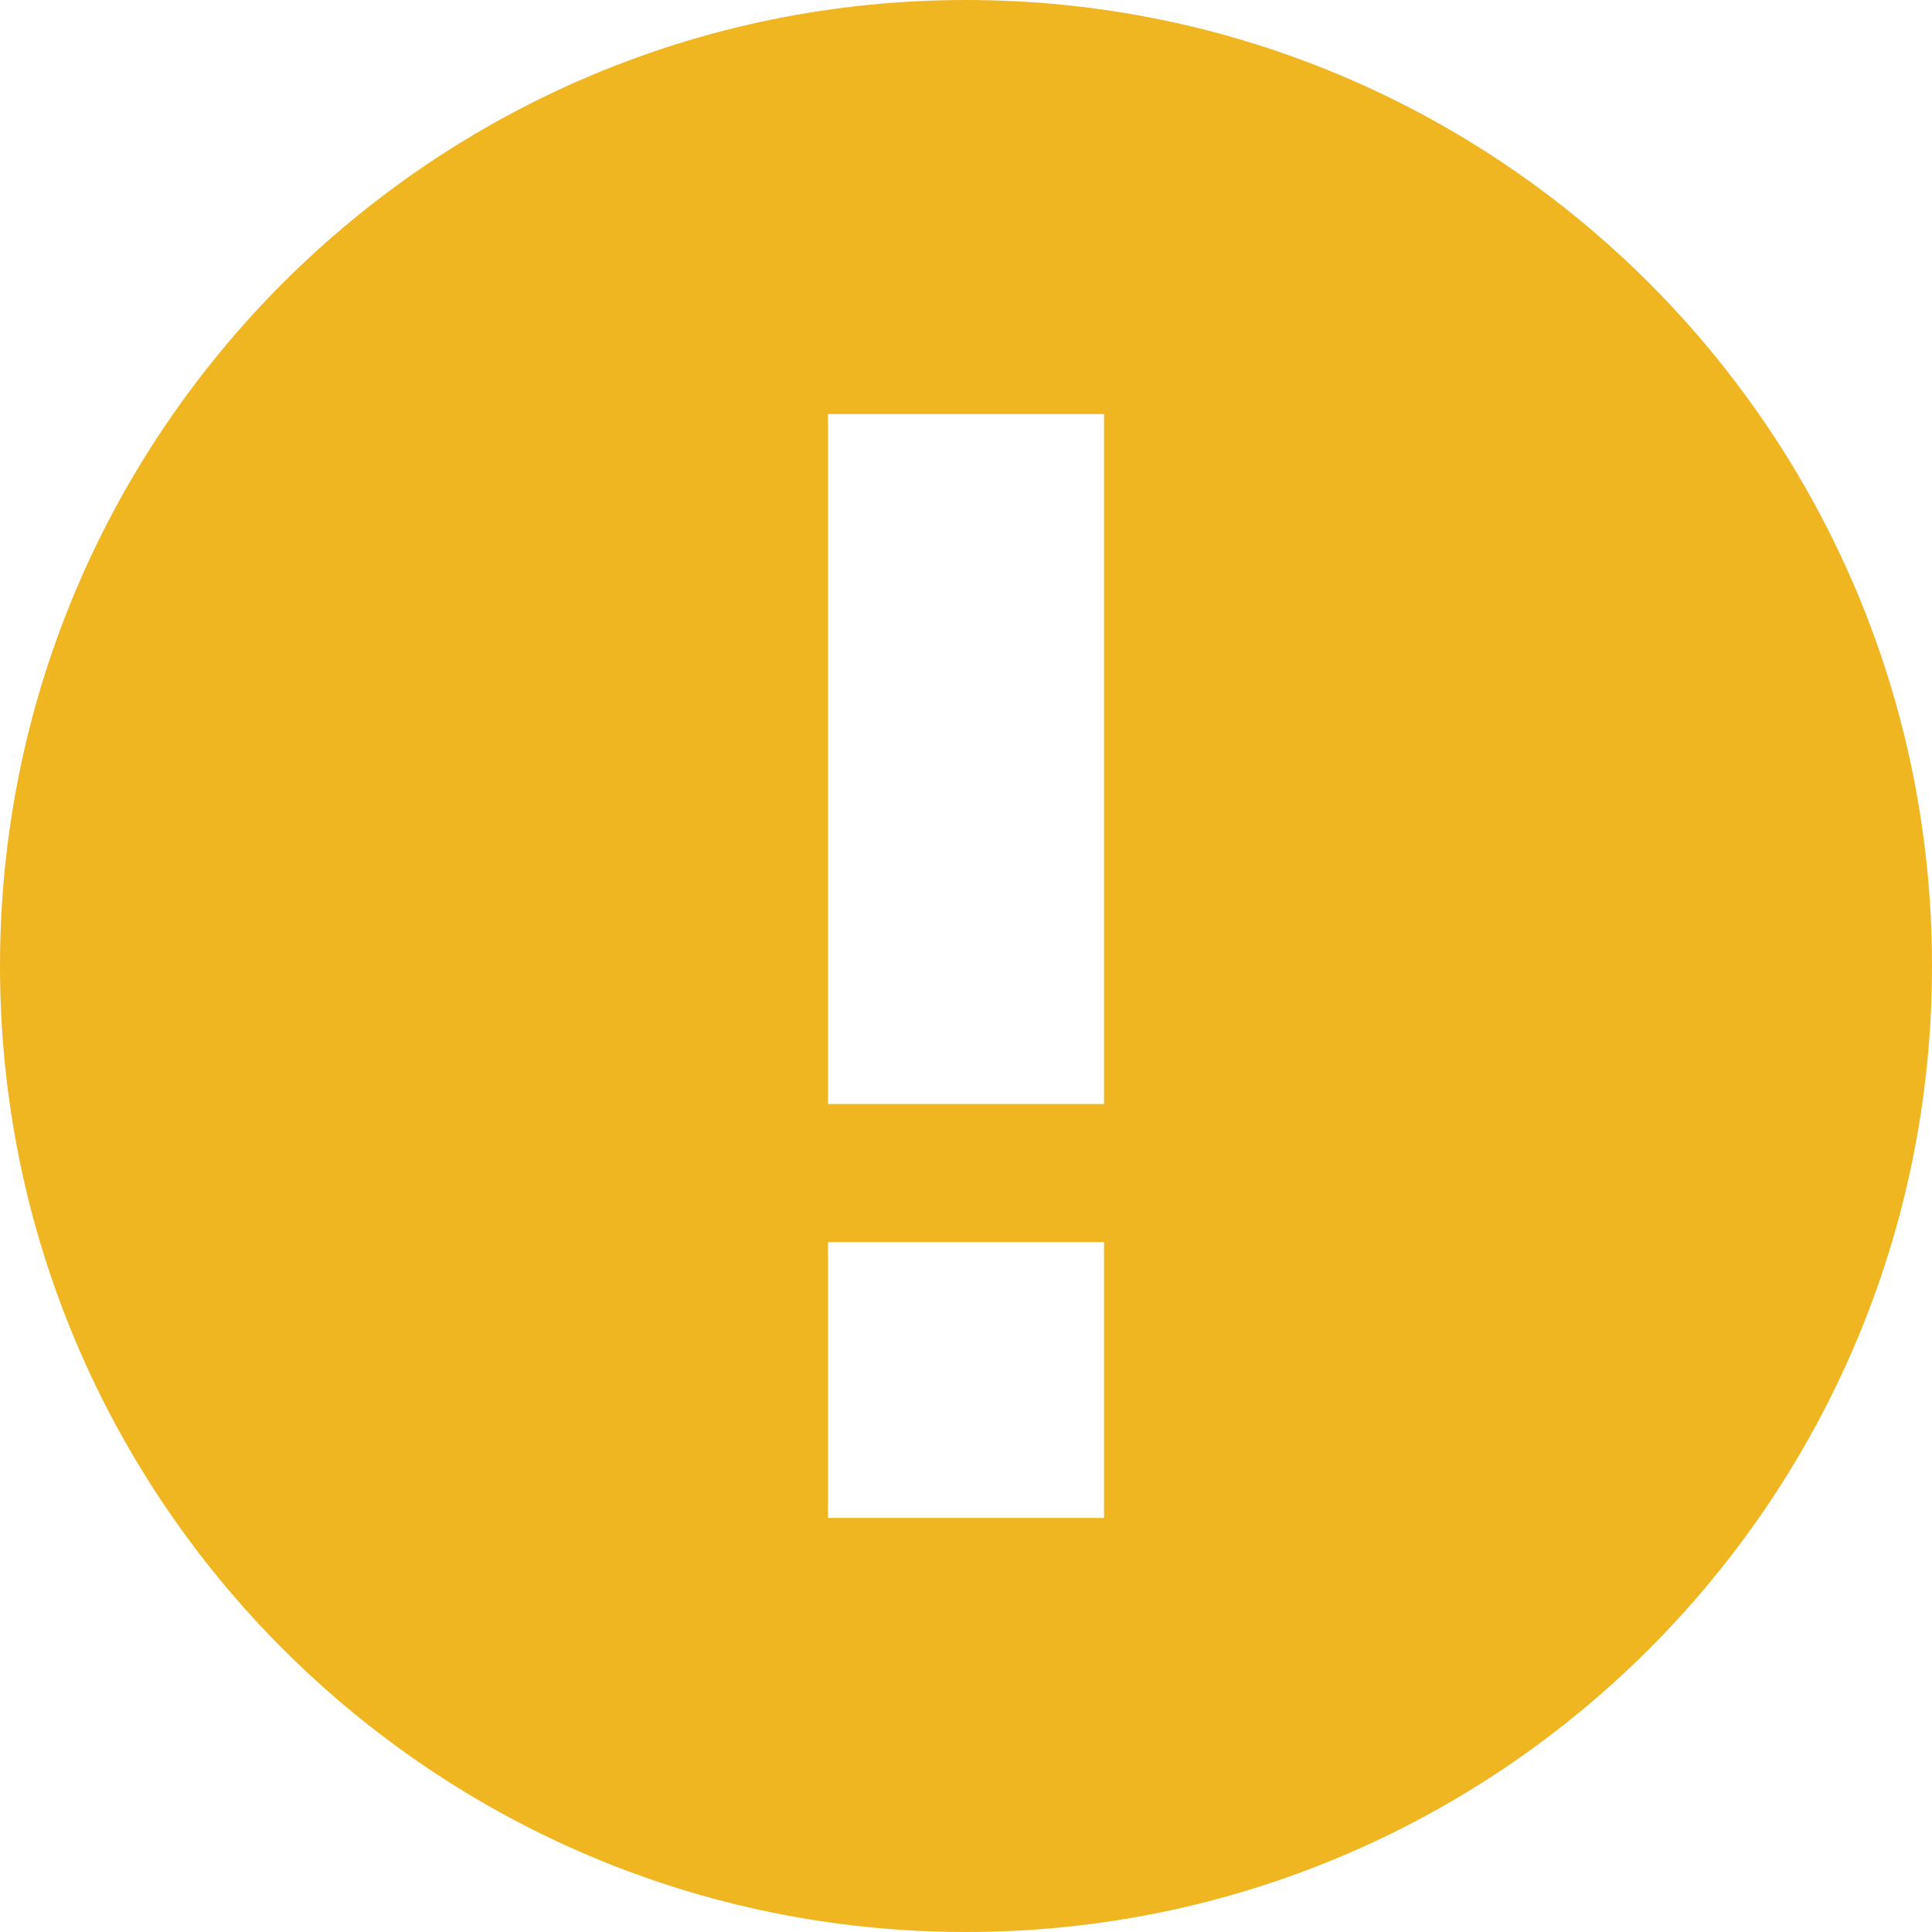 <svg width="16" height="16" viewBox="0 0 16 16" fill="none" xmlns="http://www.w3.org/2000/svg">
<path fill-rule="evenodd" clip-rule="evenodd" d="M16 8C16 12.418 12.418 16 8 16C3.582 16 0 12.418 0 8C0 3.582 3.582 0 8 0C12.418 0 16 3.582 16 8ZM9.143 3.429V9.143H6.857V3.429H9.143ZM9.143 12.571V10.286H6.857V12.571H9.143Z" fill="#EFB622"/>
</svg>
